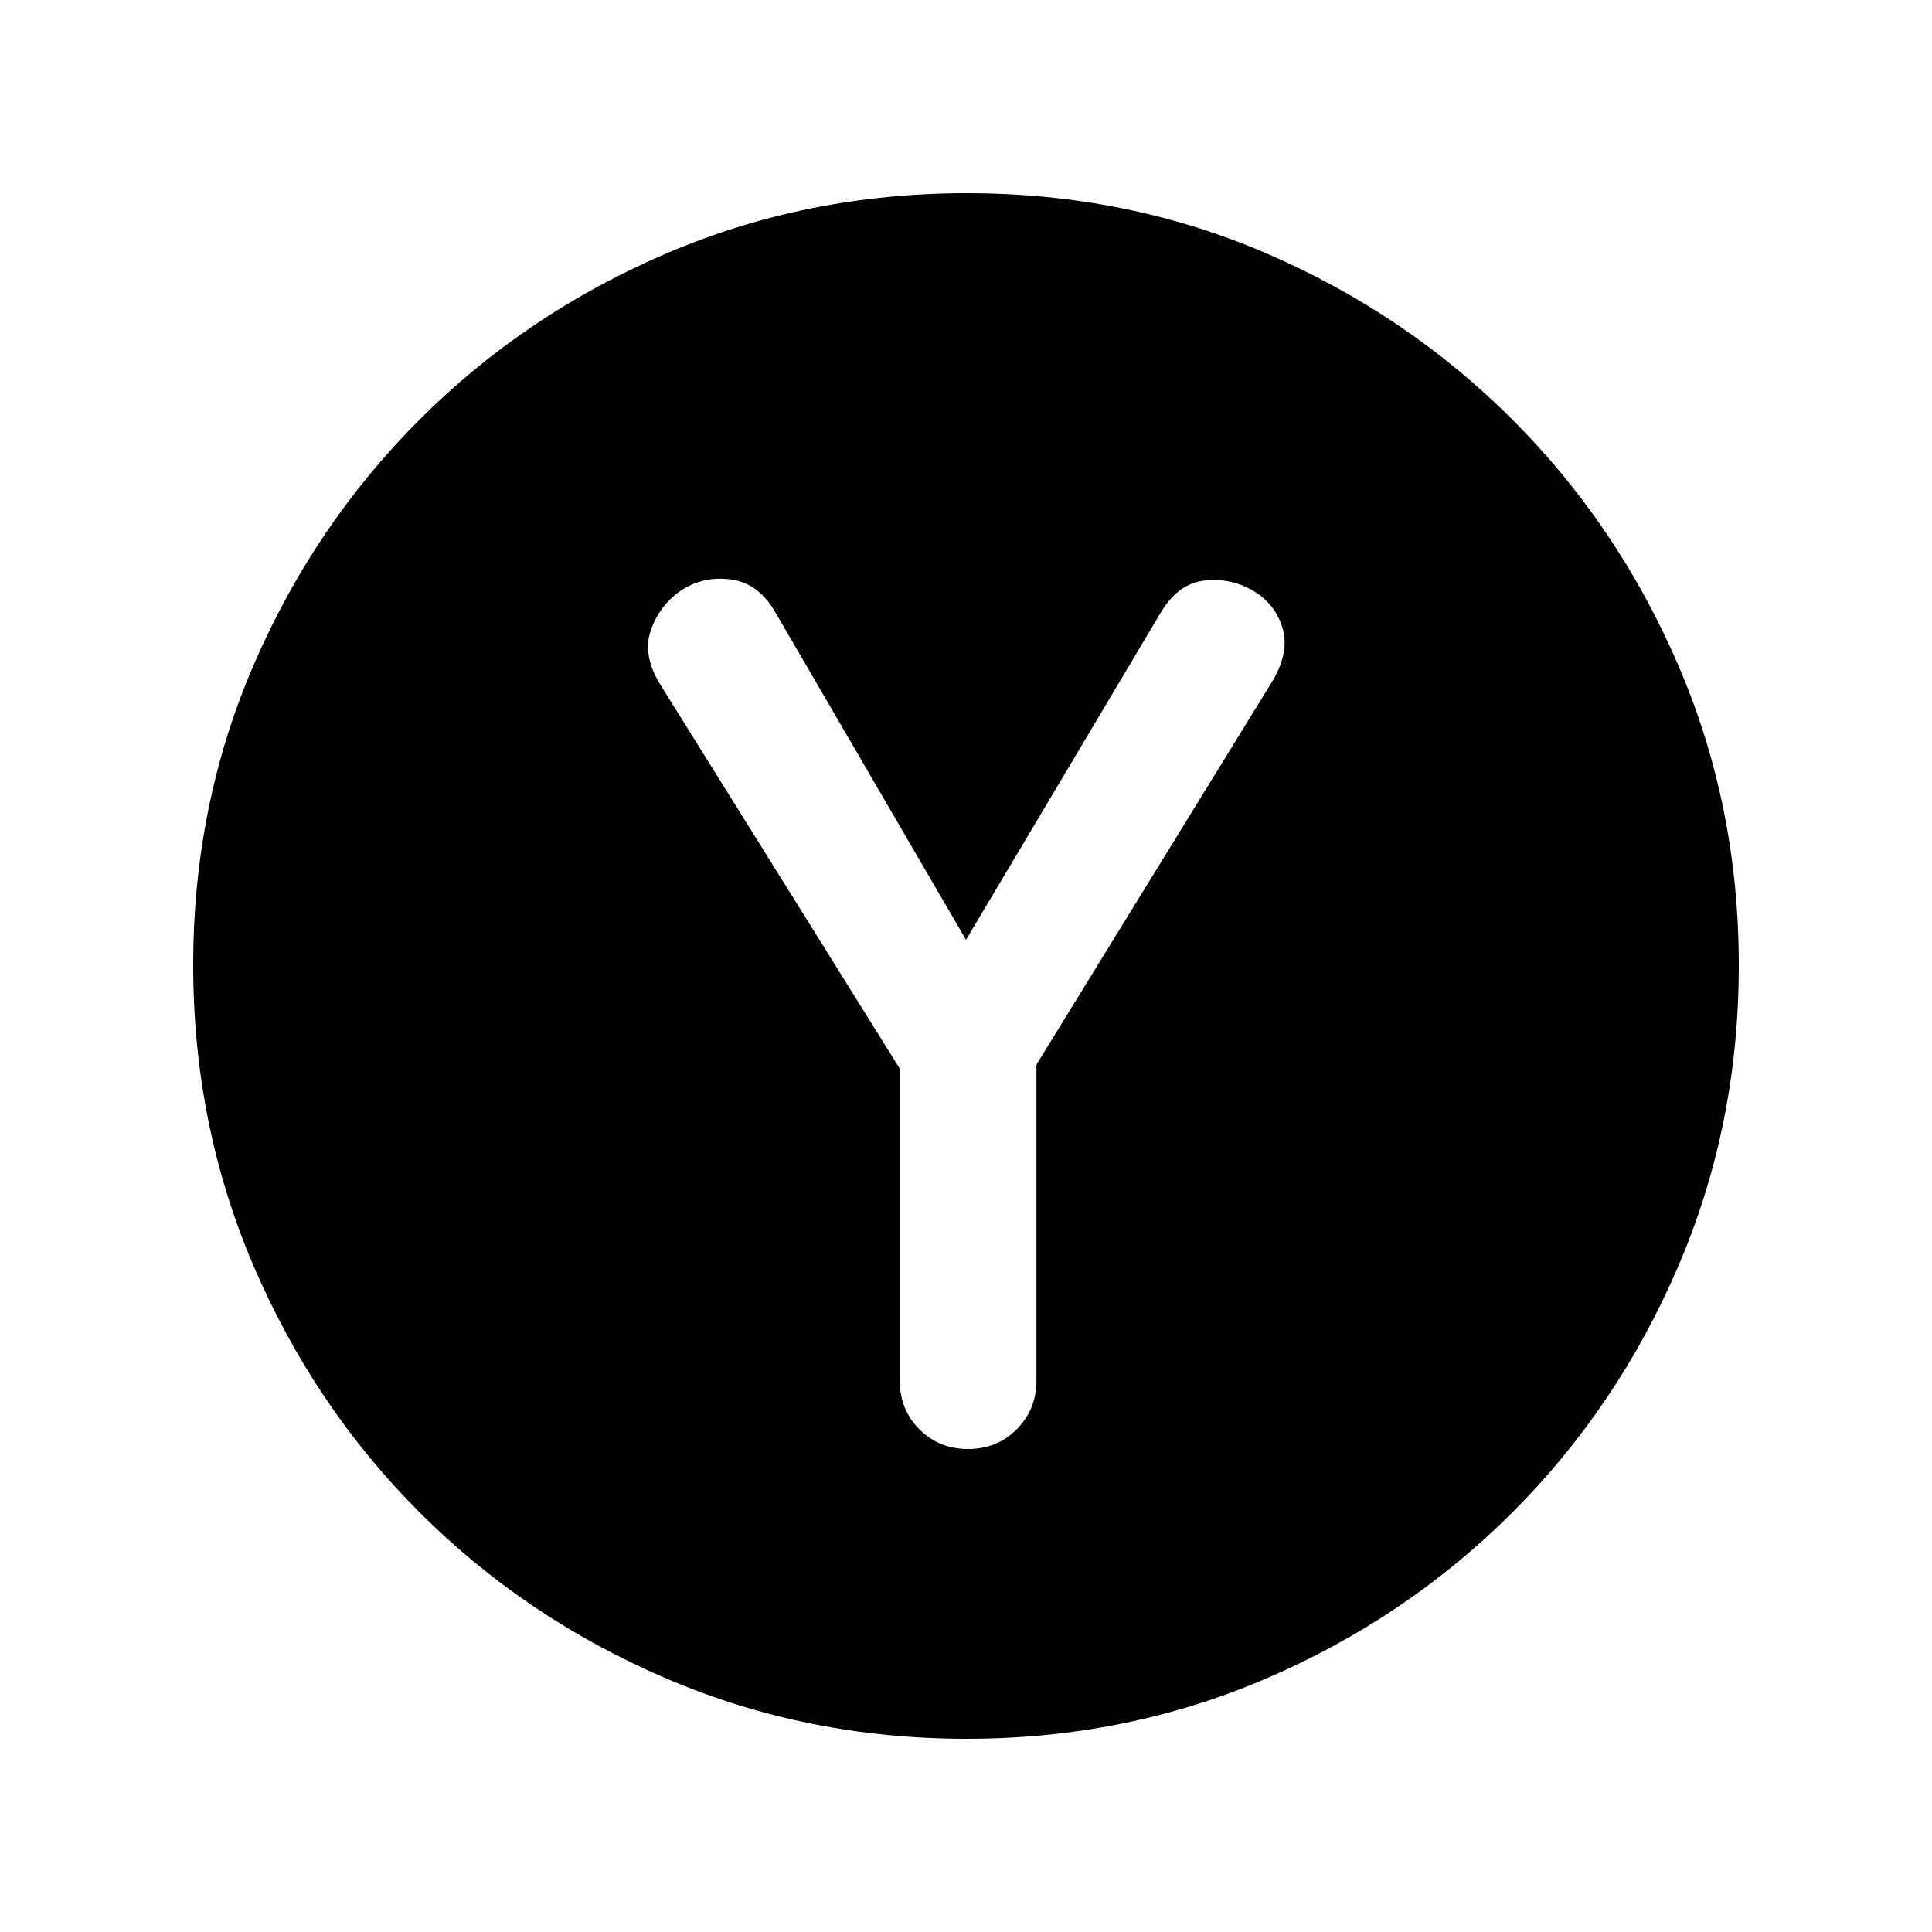 <svg xmlns="http://www.w3.org/2000/svg" height="20" viewBox="0 -960 960 960" width="20"><path d="M447.11-428.97v155.08q0 14.38 9.76 24.13Q466.62-240 481-240q14.42 0 24.21-9.81 9.79-9.81 9.79-24.26V-431l118-191.75q8-14.36 4-26.15t-15-17.95q-11-6.15-23.75-4.65T577-656l-97 163-94.69-162.67Q377.08-670 363.7-672q-13.38-2-24.7 5-11 7.31-15.5 19.84Q319-634.62 328-620l119.11 191.03ZM480.28-96Q401-96 331-126t-122.5-82.5Q156-261 126-330.96t-30-149.5Q96-560 126-629.5q30-69.5 82.5-122T330.96-834q69.96-30 149.5-30t149.04 30q69.5 30 122 82.5T834-629.28q30 69.73 30 149Q864-401 834-331t-82.5 122.5Q699-156 629.28-126q-69.73 30-149 30Z"/></svg>